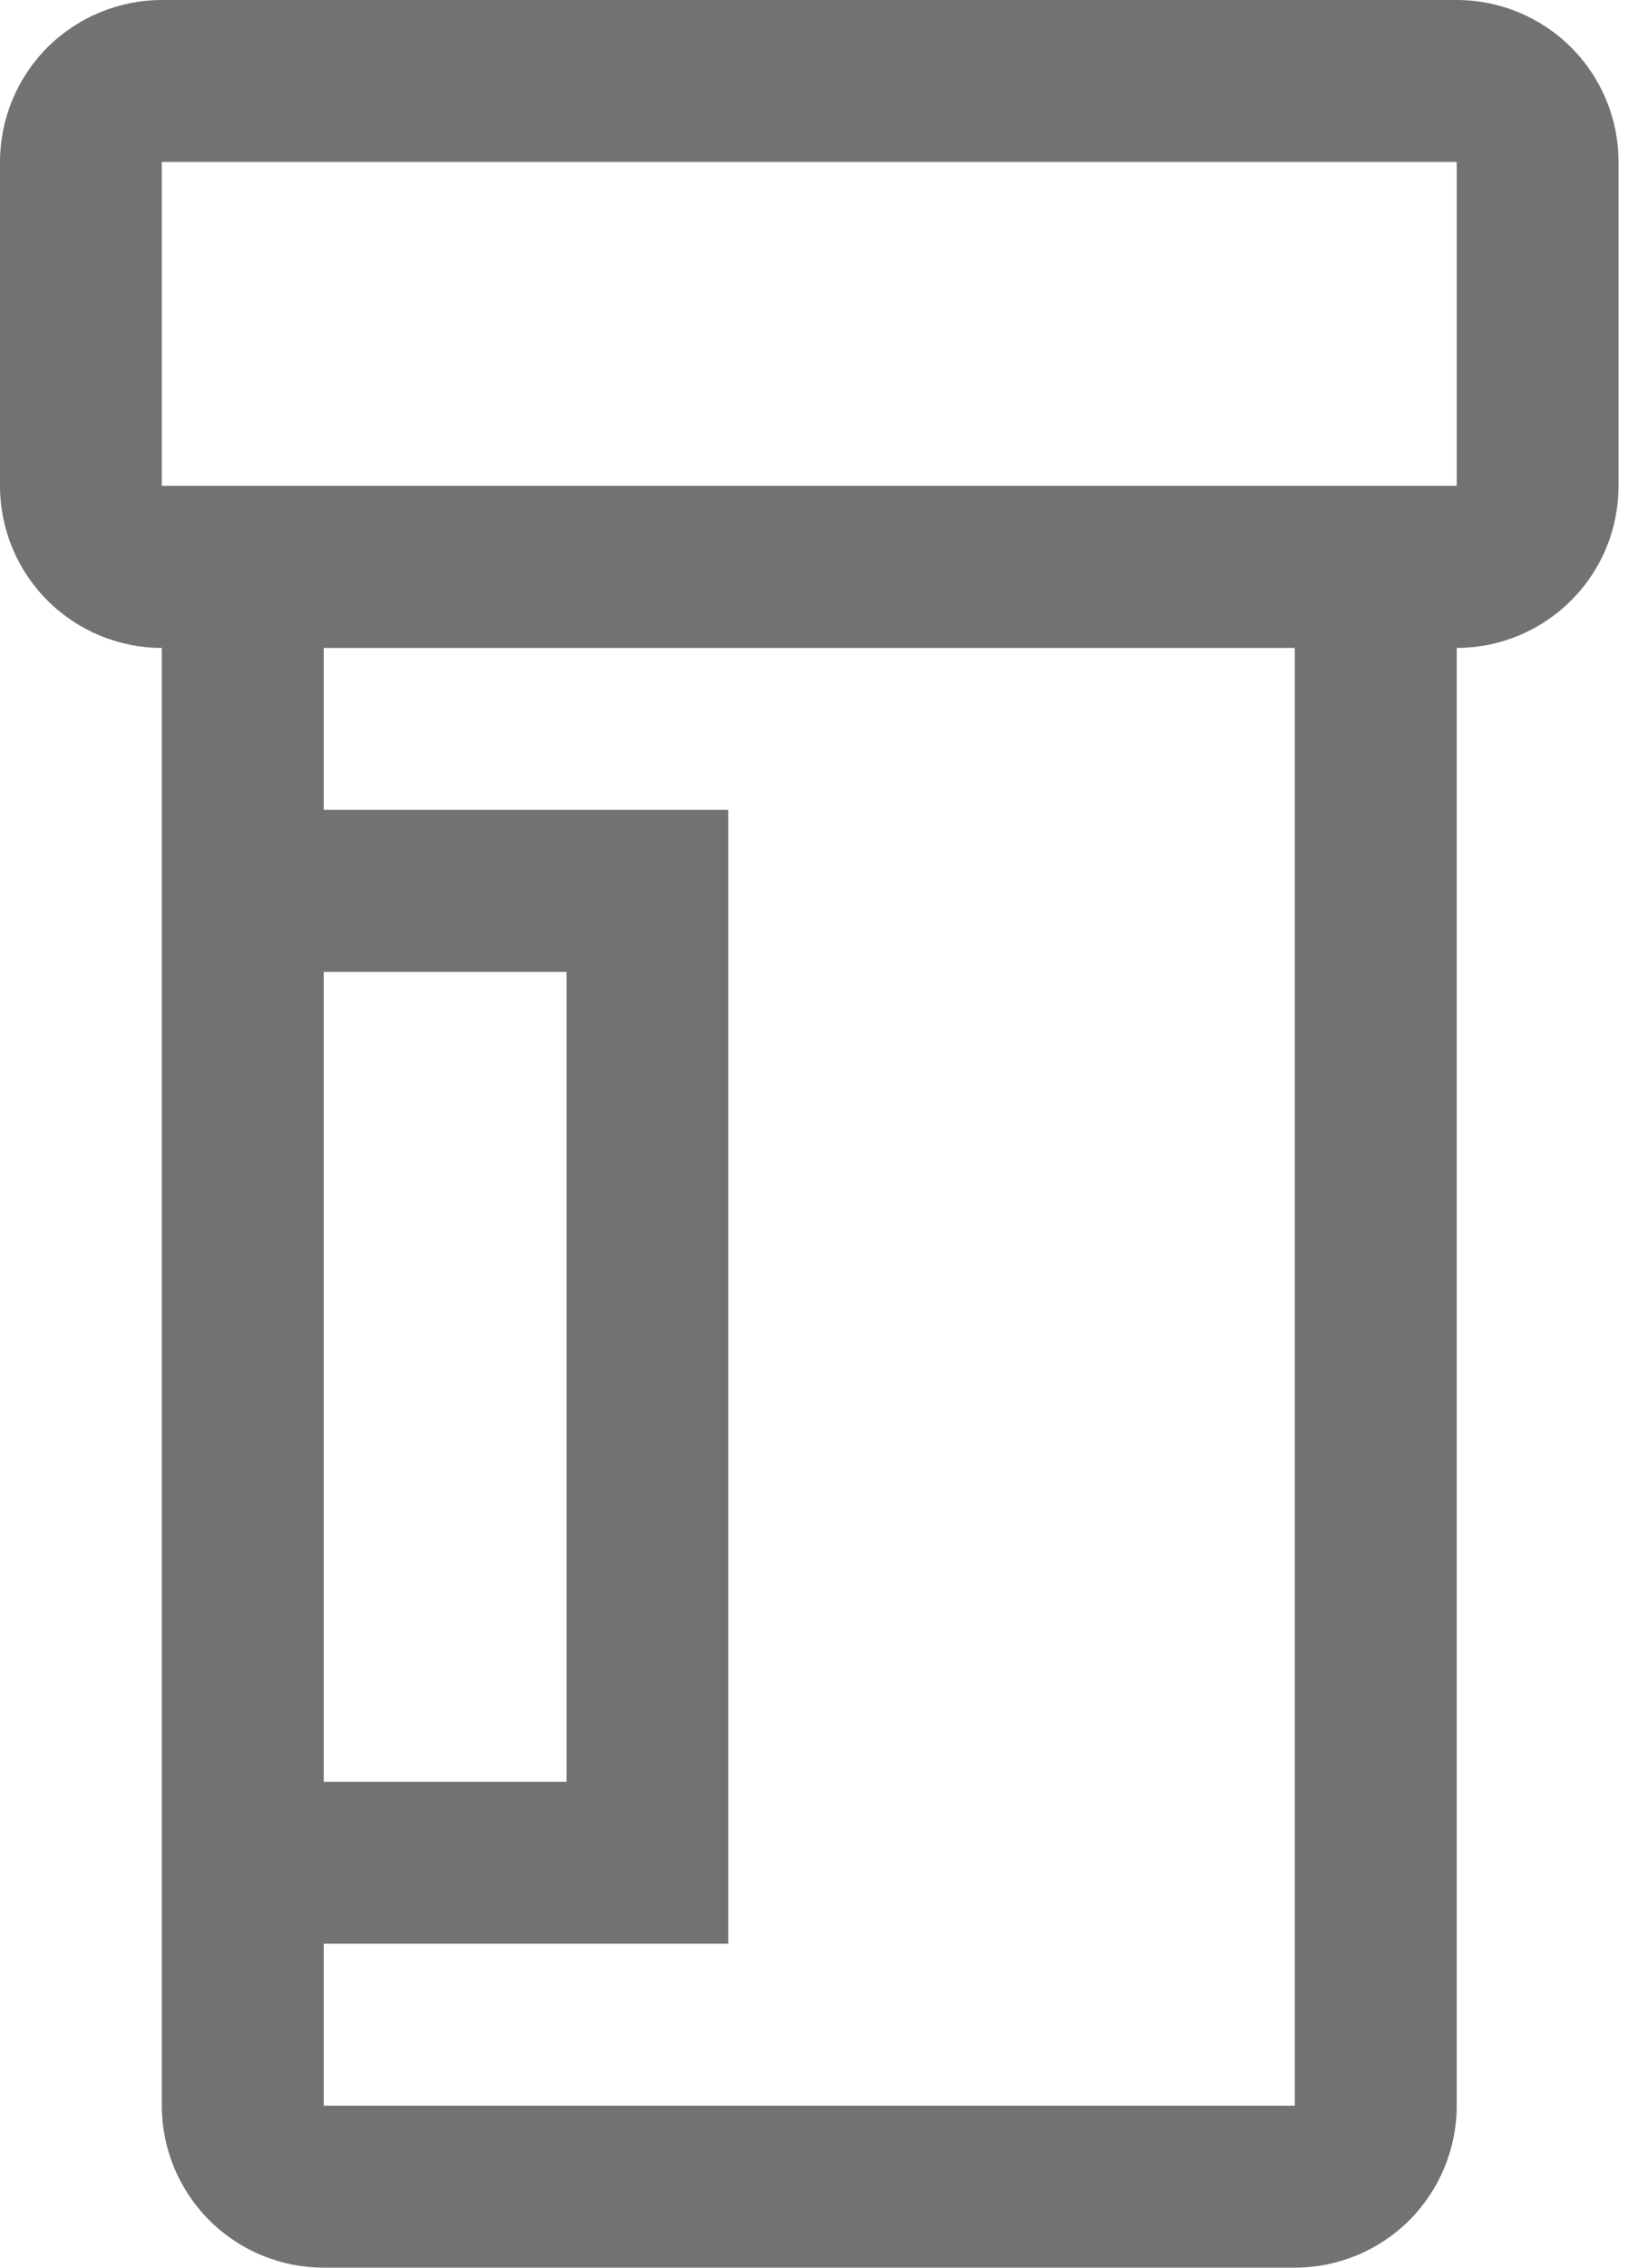 <svg width="16" height="22" viewBox="0 0 16 22" fill="none" xmlns="http://www.w3.org/2000/svg">
<path id="Vector" d="M14.143 0H1.571C1.155 0 0.755 0.166 0.46 0.46C0.166 0.755 0 1.155 0 1.571V4.714C0 5.131 0.166 5.531 0.46 5.825C0.755 6.12 1.155 6.286 1.571 6.286V20.429C1.571 20.845 1.737 21.245 2.032 21.54C2.326 21.834 2.726 22 3.143 22H12.571C12.988 22 13.388 21.834 13.683 21.54C13.977 21.245 14.143 20.845 14.143 20.429V6.286C14.56 6.286 14.959 6.12 15.254 5.825C15.549 5.531 15.714 5.131 15.714 4.714V1.571C15.714 1.155 15.549 0.755 15.254 0.46C14.959 0.166 14.56 0 14.143 0ZM3.143 9.429H5.5V17.286H3.143V9.429ZM12.571 20.429H3.143V18.857H7.071V7.857H3.143V6.286H12.571V20.429ZM1.571 4.714V1.571H14.143V4.714H1.571Z" fill="#727272"/>
</svg>
